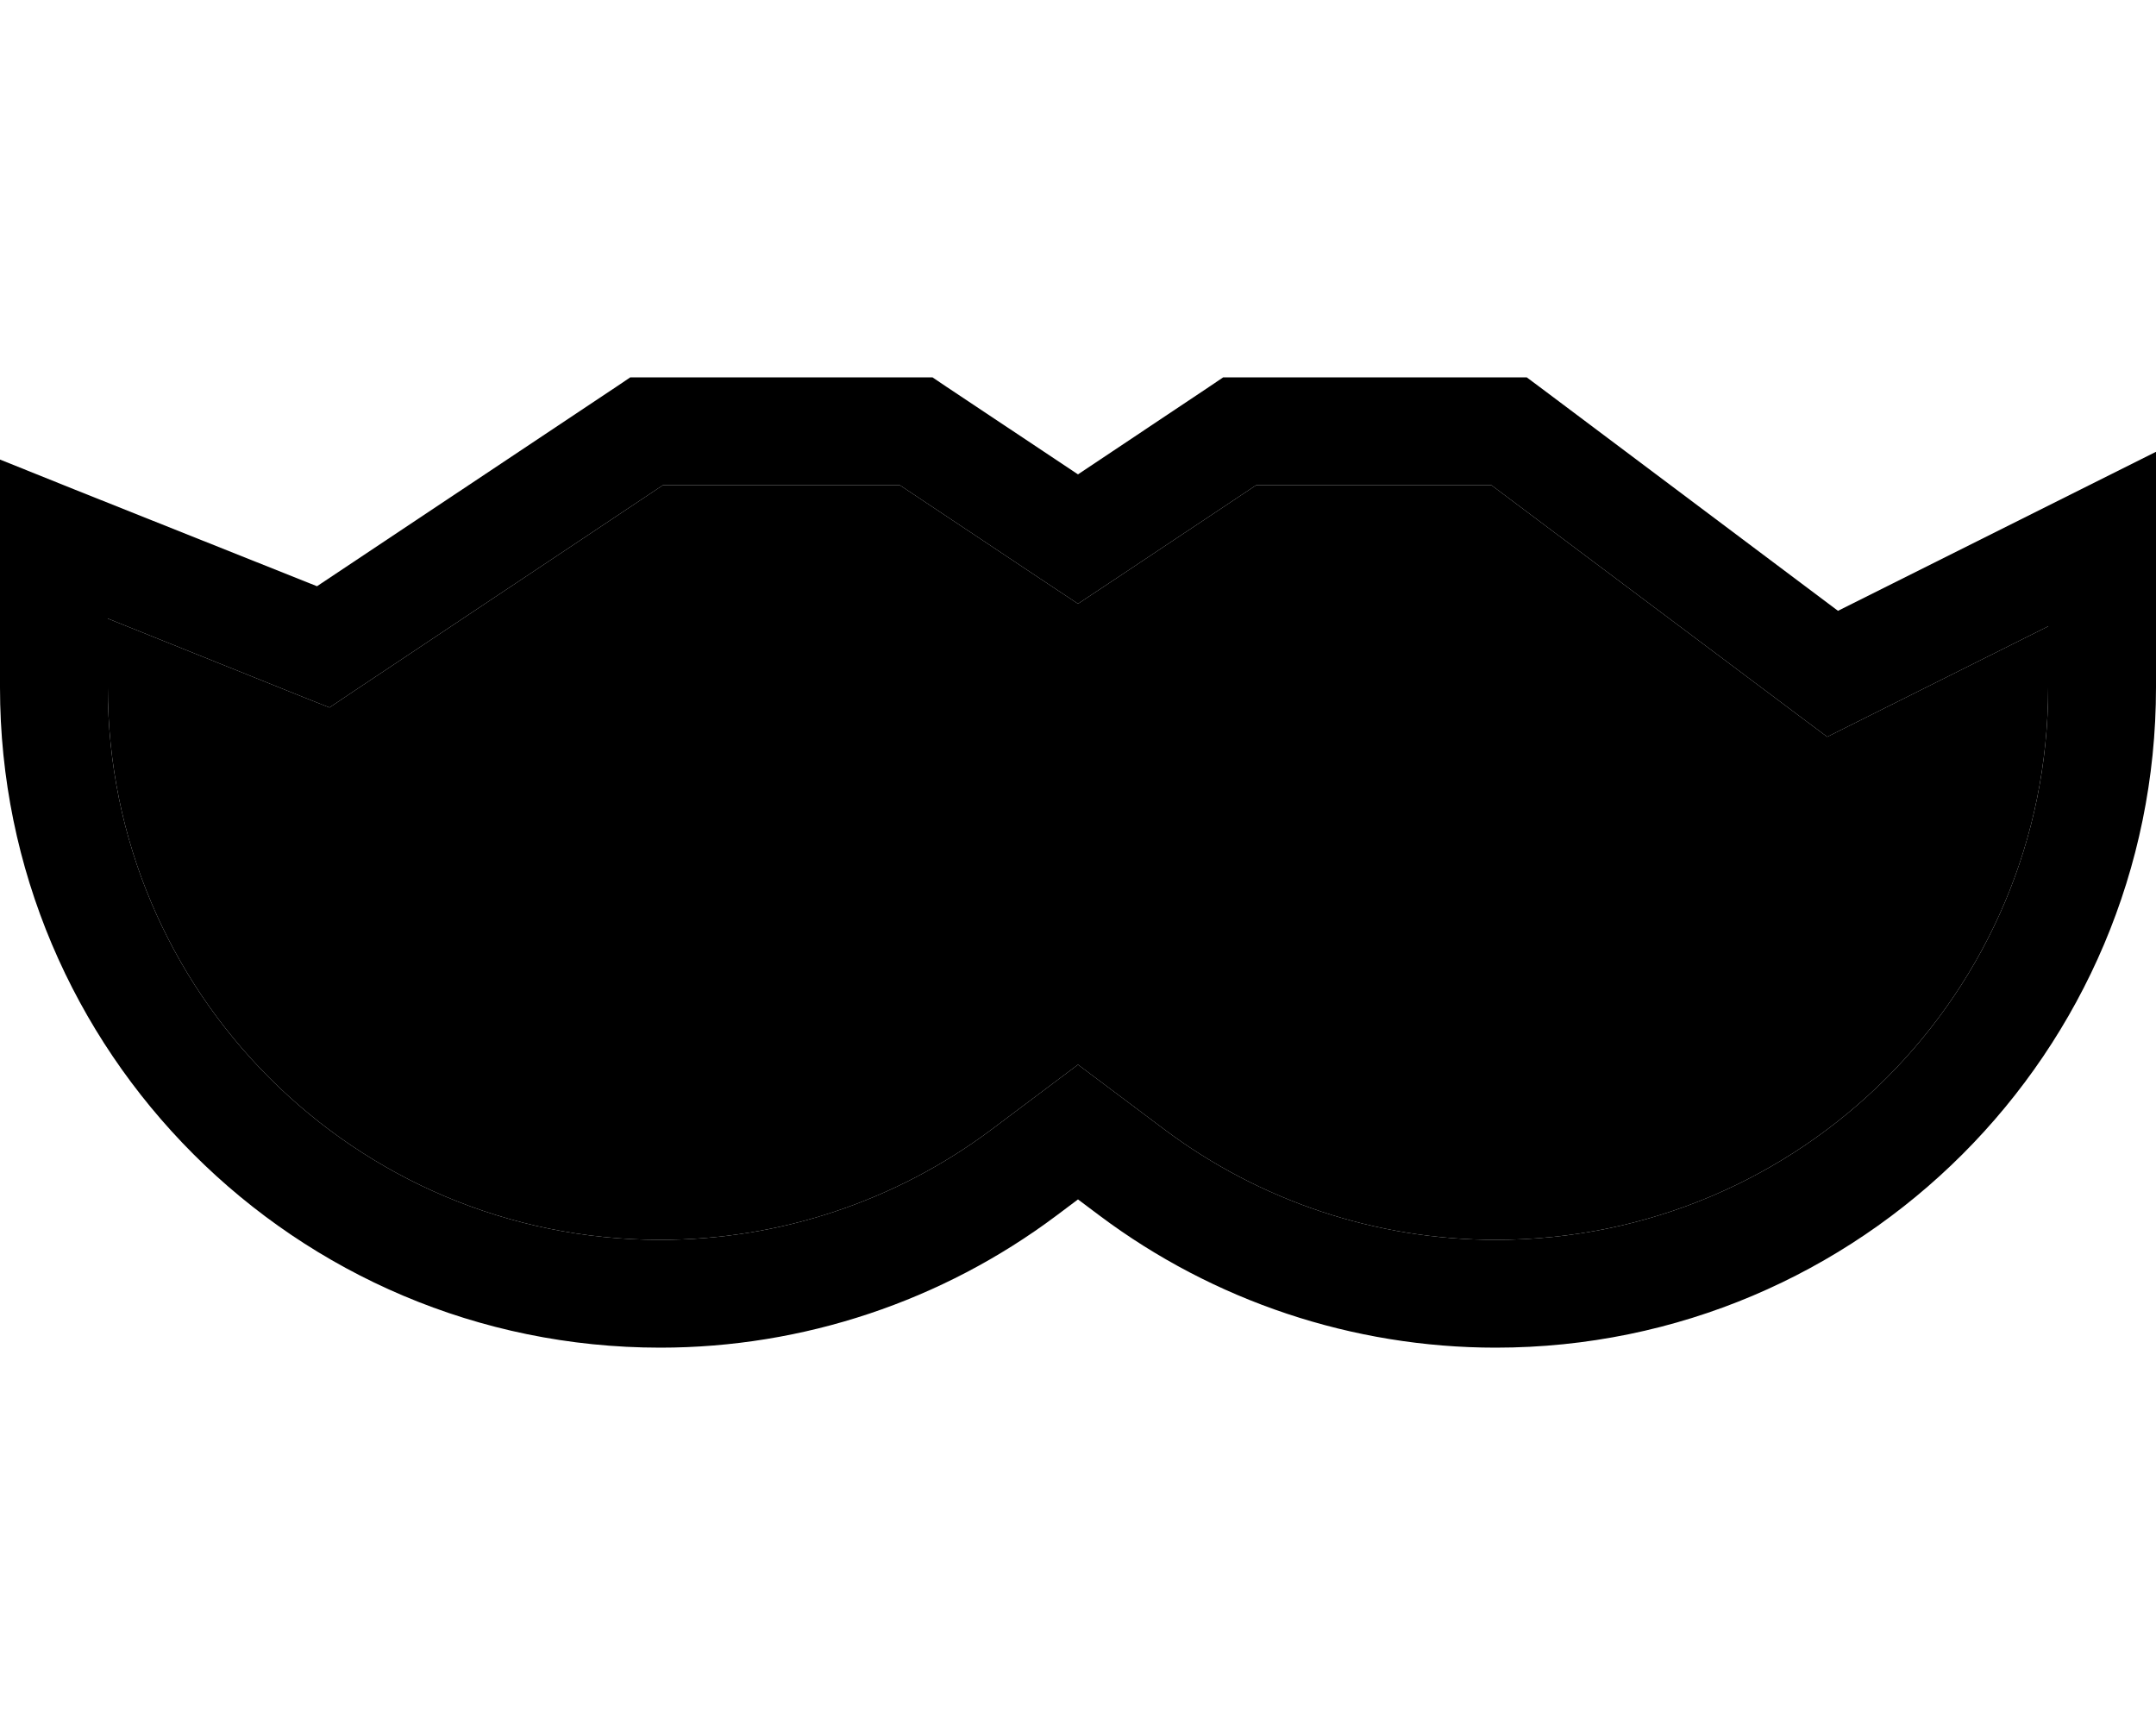 <svg xmlns="http://www.w3.org/2000/svg" viewBox="0 0 640 512"><path class="pr-icon-duotone-secondary" d="M32 183.6L32 204c0 90.6 73.4 164 164 164c35.5 0 70-11.5 98.4-32.8l16-12L320 316l9.6 7.2 16 12C374 356.5 408.5 368 444 368c90.6 0 164-73.4 164-164l0-18.1-56.8 28.4-8.8 4.4-7.9-5.9L442.7 144l-69.8 0-44 29.3-8.9 5.9-8.9-5.9-44-29.3-70.3 0-92 61.3-7 4.7-7.8-3.1L32 183.6z"/><path class="pr-icon-duotone-primary" d="M187.2 112l4.8 0 80 0 4.8 0 4 2.7L320 140.8l39.1-26.1 4-2.7 4.8 0 80 0 5.3 0 4.3 3.2 88.1 66.1 71.2-35.6L640 134.1l0 25.9 0 44c0 108.2-87.8 196-196 196c-42.4 0-83.7-13.8-117.6-39.2L320 356l-6.4 4.8C279.7 386.2 238.4 400 196 400C87.8 400 0 312.2 0 204l0-44 0-23.6 21.9 8.8L94.1 174l89-59.3 4-2.7zM196 368c35.5 0 70-11.5 98.4-32.8l16-12L320 316l9.6 7.2 16 12C374 356.5 408.5 368 444 368c90.6 0 164-73.4 164-164l0-18.1-56.8 28.4-8.8 4.4-7.9-5.9L442.7 144l-69.8 0-44 29.3-8.9 5.9-8.9-5.9-44-29.3-70.3 0-92 61.3-7 4.7-7.8-3.1L32 183.6 32 204c0 90.6 73.4 164 164 164z"/></svg>